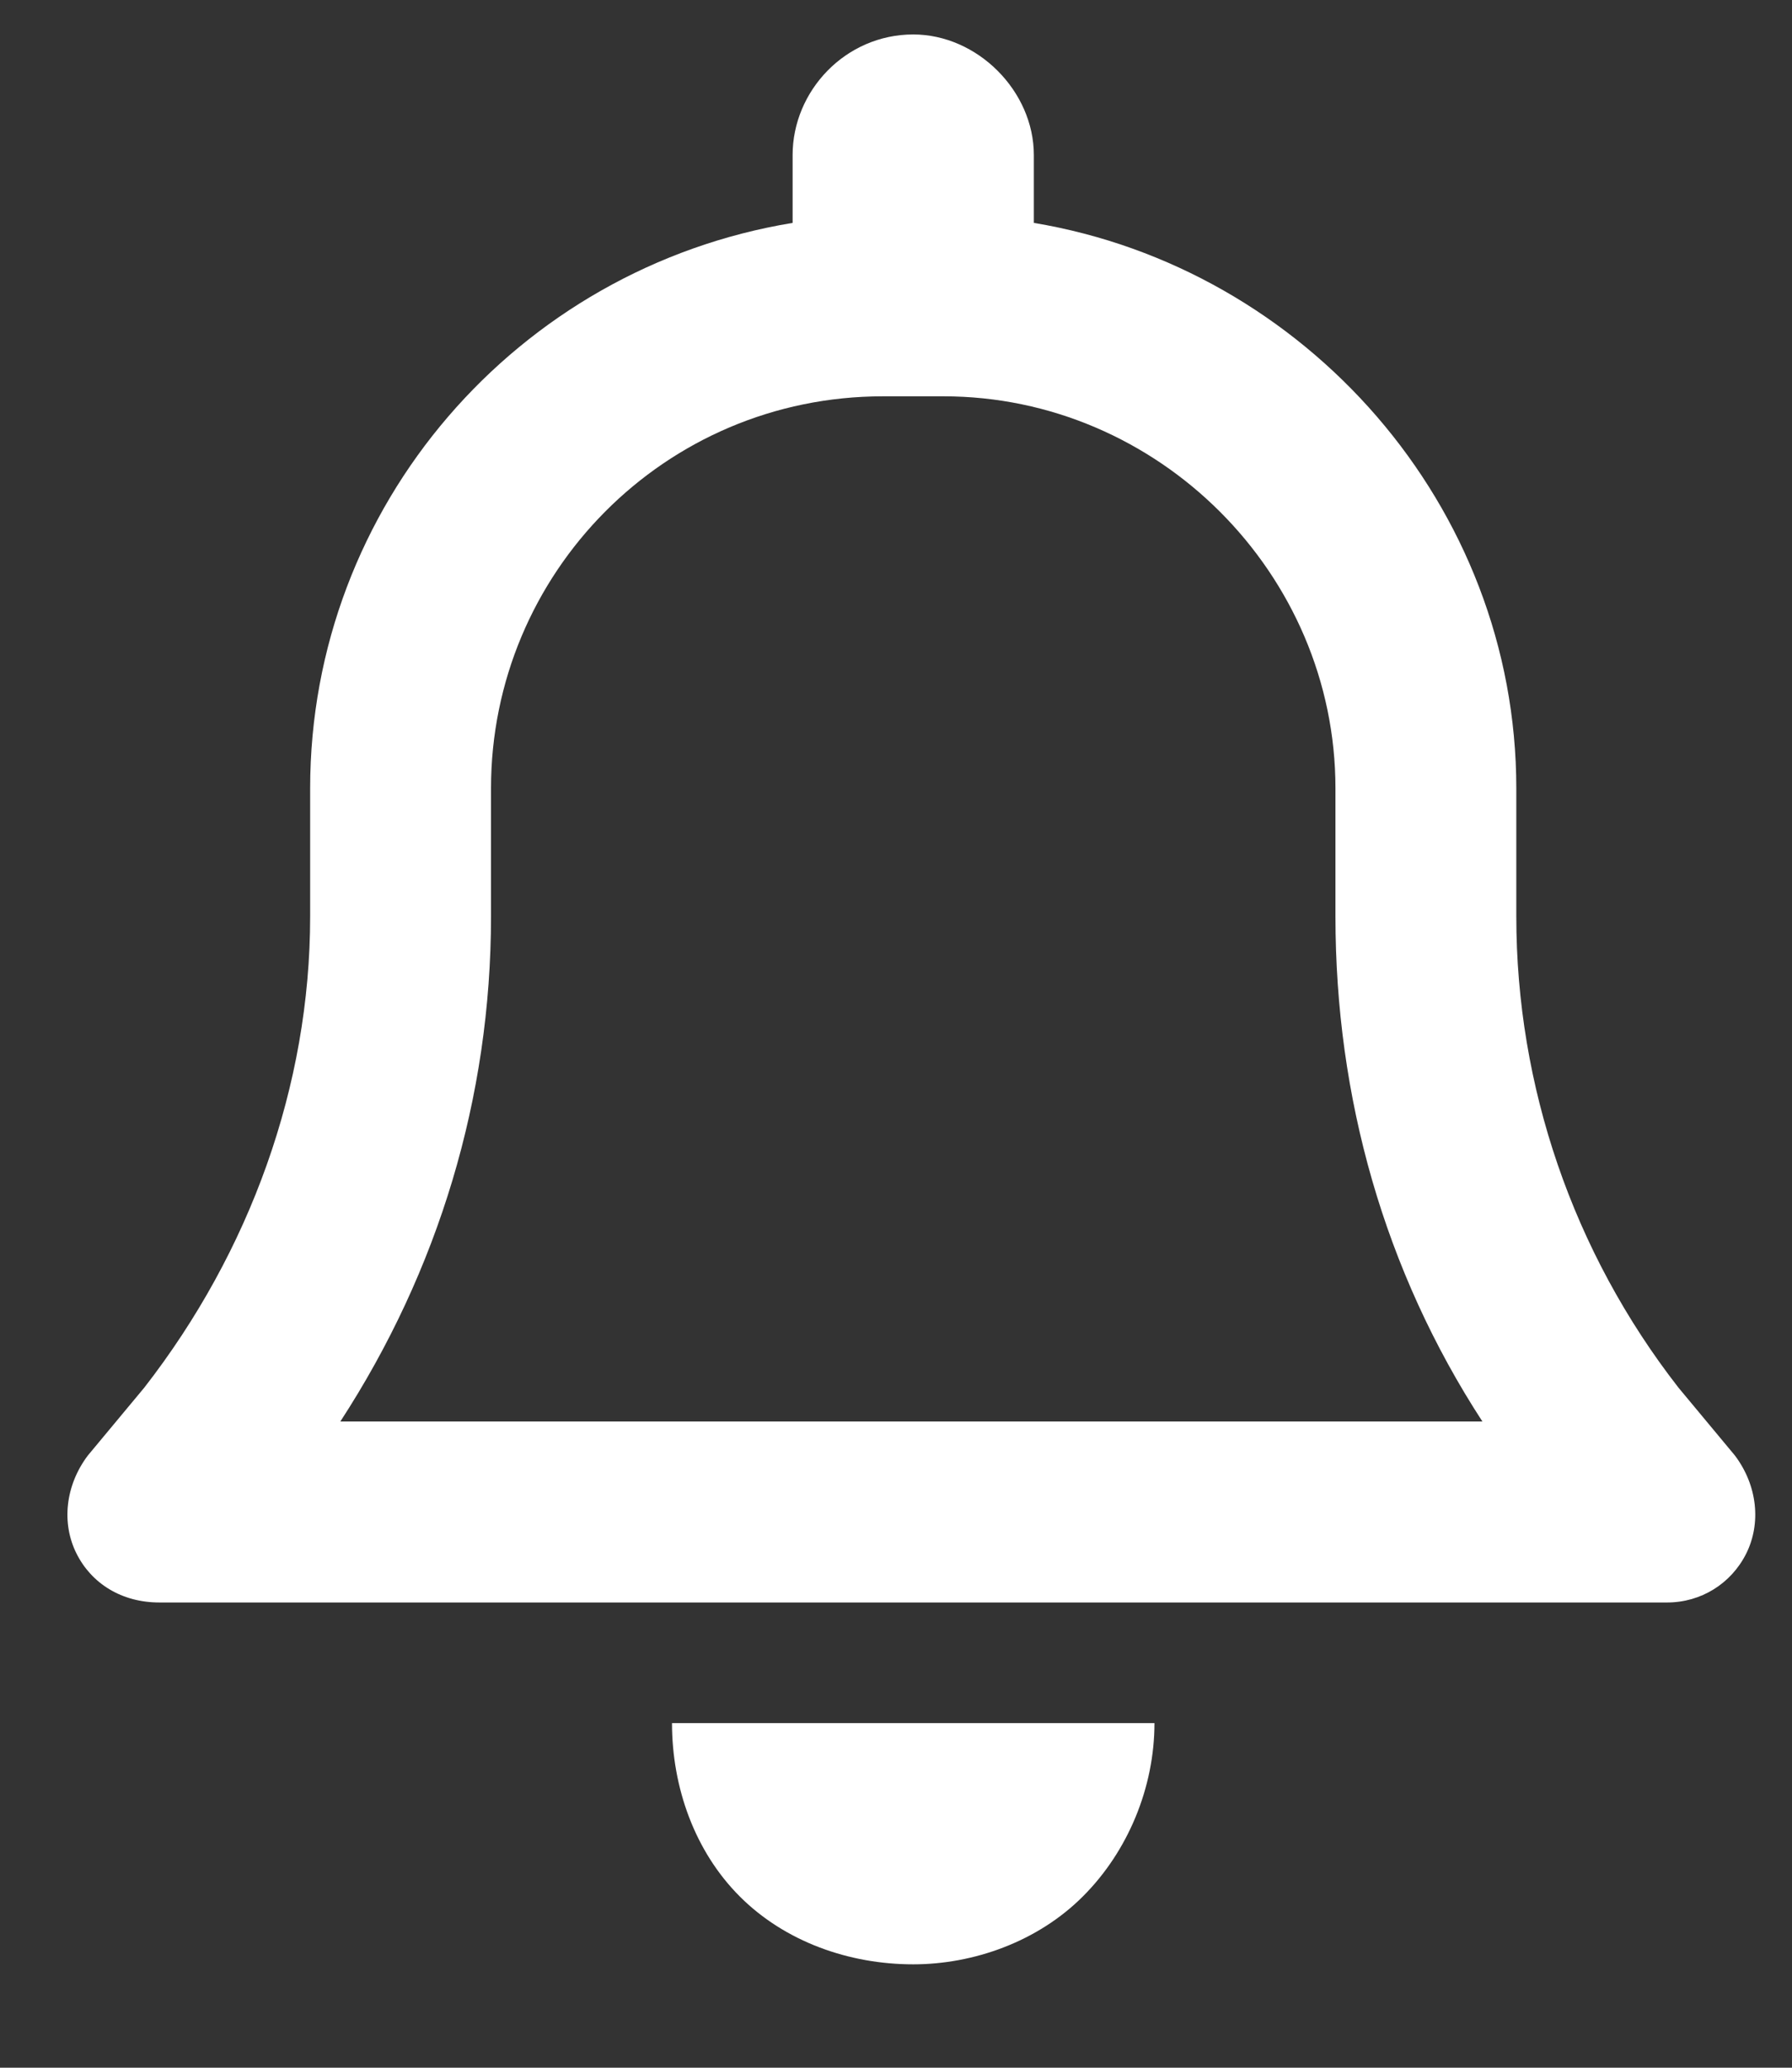 <svg width="13" height="15" viewBox="0 0 13 15" fill="none" xmlns="http://www.w3.org/2000/svg">
<rect x="0" y="0" width="13" height="15" fill="#333333" stroke="none"/>
<path d="M7.5 1.125V1.617C9.469 1.945 11 3.668 11 5.719V6.648C11 7.879 11.41 9.082 12.176 10.066L12.586 10.559C12.75 10.777 12.777 11.051 12.668 11.27C12.559 11.488 12.34 11.625 12.094 11.625H1.156C0.883 11.625 0.664 11.488 0.555 11.27C0.445 11.051 0.473 10.777 0.637 10.559L1.047 10.066C1.812 9.082 2.25 7.879 2.25 6.648V5.719C2.25 3.668 3.754 1.945 5.75 1.617V1.125C5.75 0.66 6.133 0.25 6.625 0.25C7.09 0.25 7.5 0.66 7.5 1.125ZM6.406 2.875C4.82 2.875 3.562 4.16 3.562 5.719V6.648C3.562 7.961 3.18 9.219 2.469 10.312H10.754C10.043 9.219 9.688 7.961 9.688 6.648V5.719C9.688 4.16 8.402 2.875 6.844 2.875H6.406ZM8.375 12.5C8.375 12.965 8.184 13.43 7.855 13.758C7.527 14.086 7.062 14.25 6.625 14.25C6.16 14.25 5.695 14.086 5.367 13.758C5.039 13.43 4.875 12.965 4.875 12.5H8.375Z" fill="white"/>
</svg>
